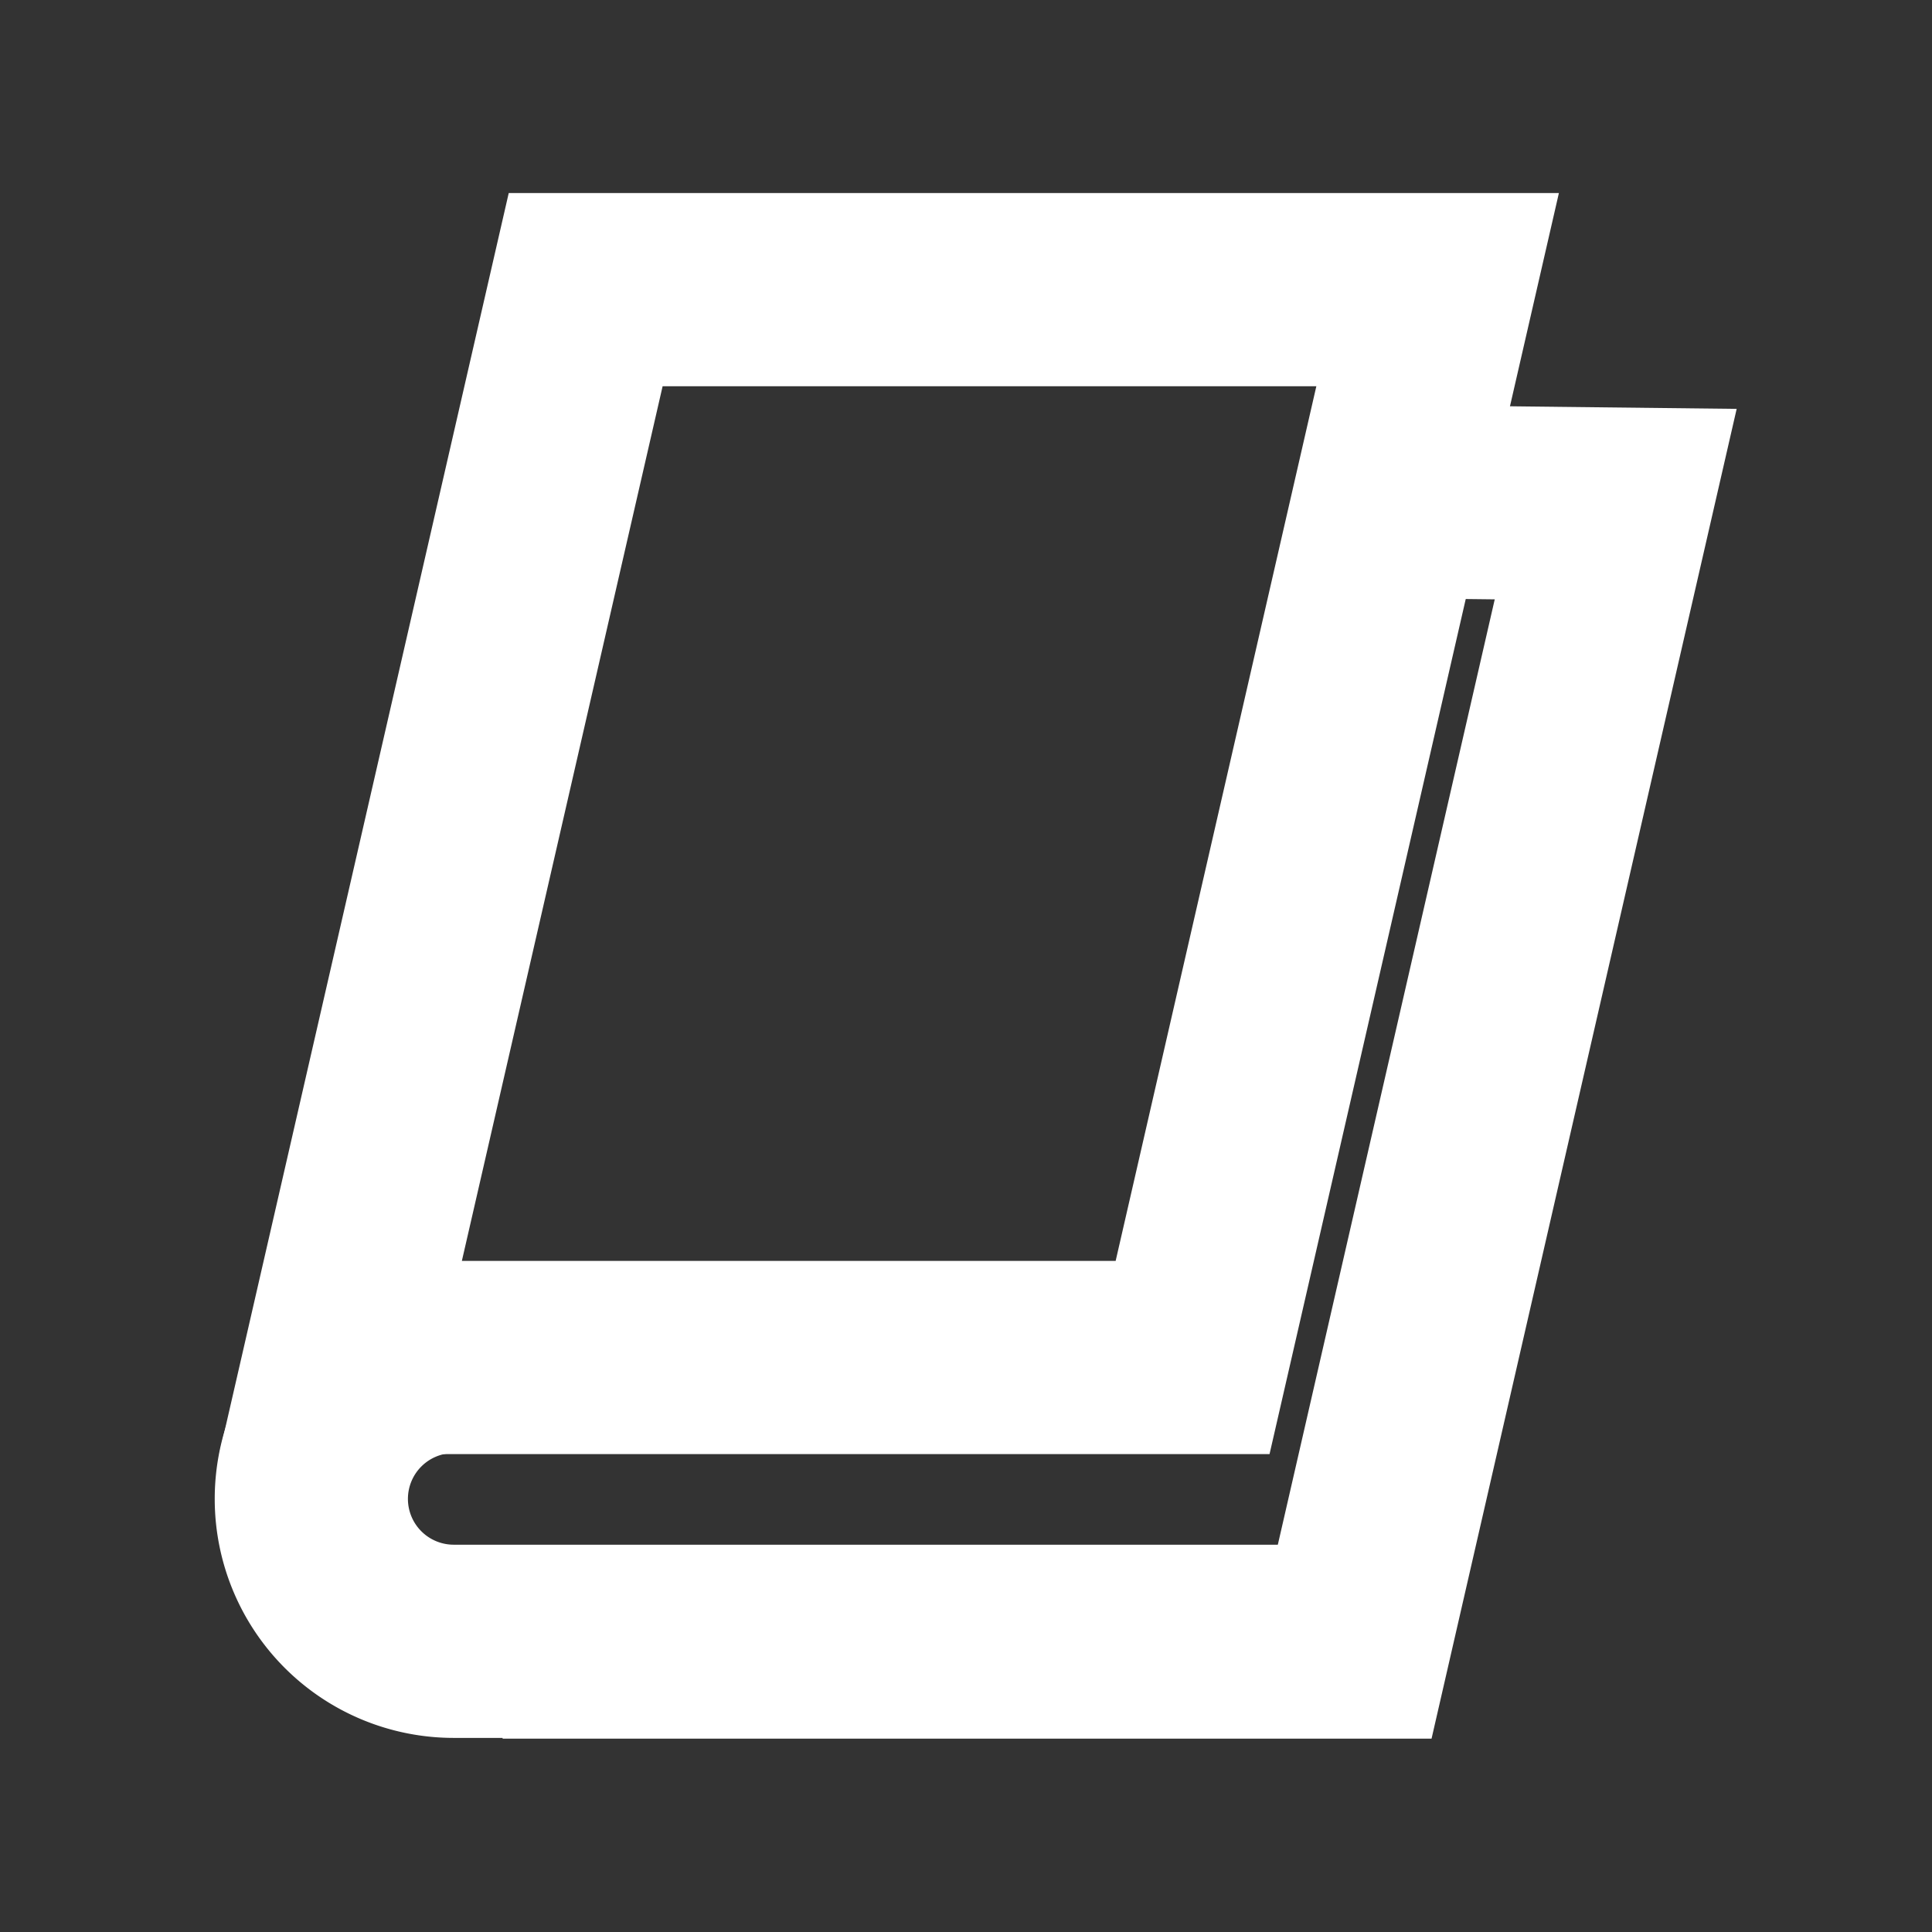 <svg xmlns="http://www.w3.org/2000/svg" viewBox="0 0 280 280"><rect x="0" y="0" width="280" height="280" fill="#333333" stroke="none"/><defs><style>.a{fill:none;stroke:#fff;stroke-miterlimit:10;stroke-width:28px;}</style></defs><title>Book-White</title><polygon class="a" points="172.84 196.74 49.36 196.74 84.88 41.98 208.35 41.98 172.84 196.74"/><polyline class="a" points="209.4 72.78 234.16 73.06 196.32 237.98 72.84 237.98"/><path class="a" d="M65.76,196.59a20.64,20.64,0,0,0,0,41.28H192.12"/></svg>